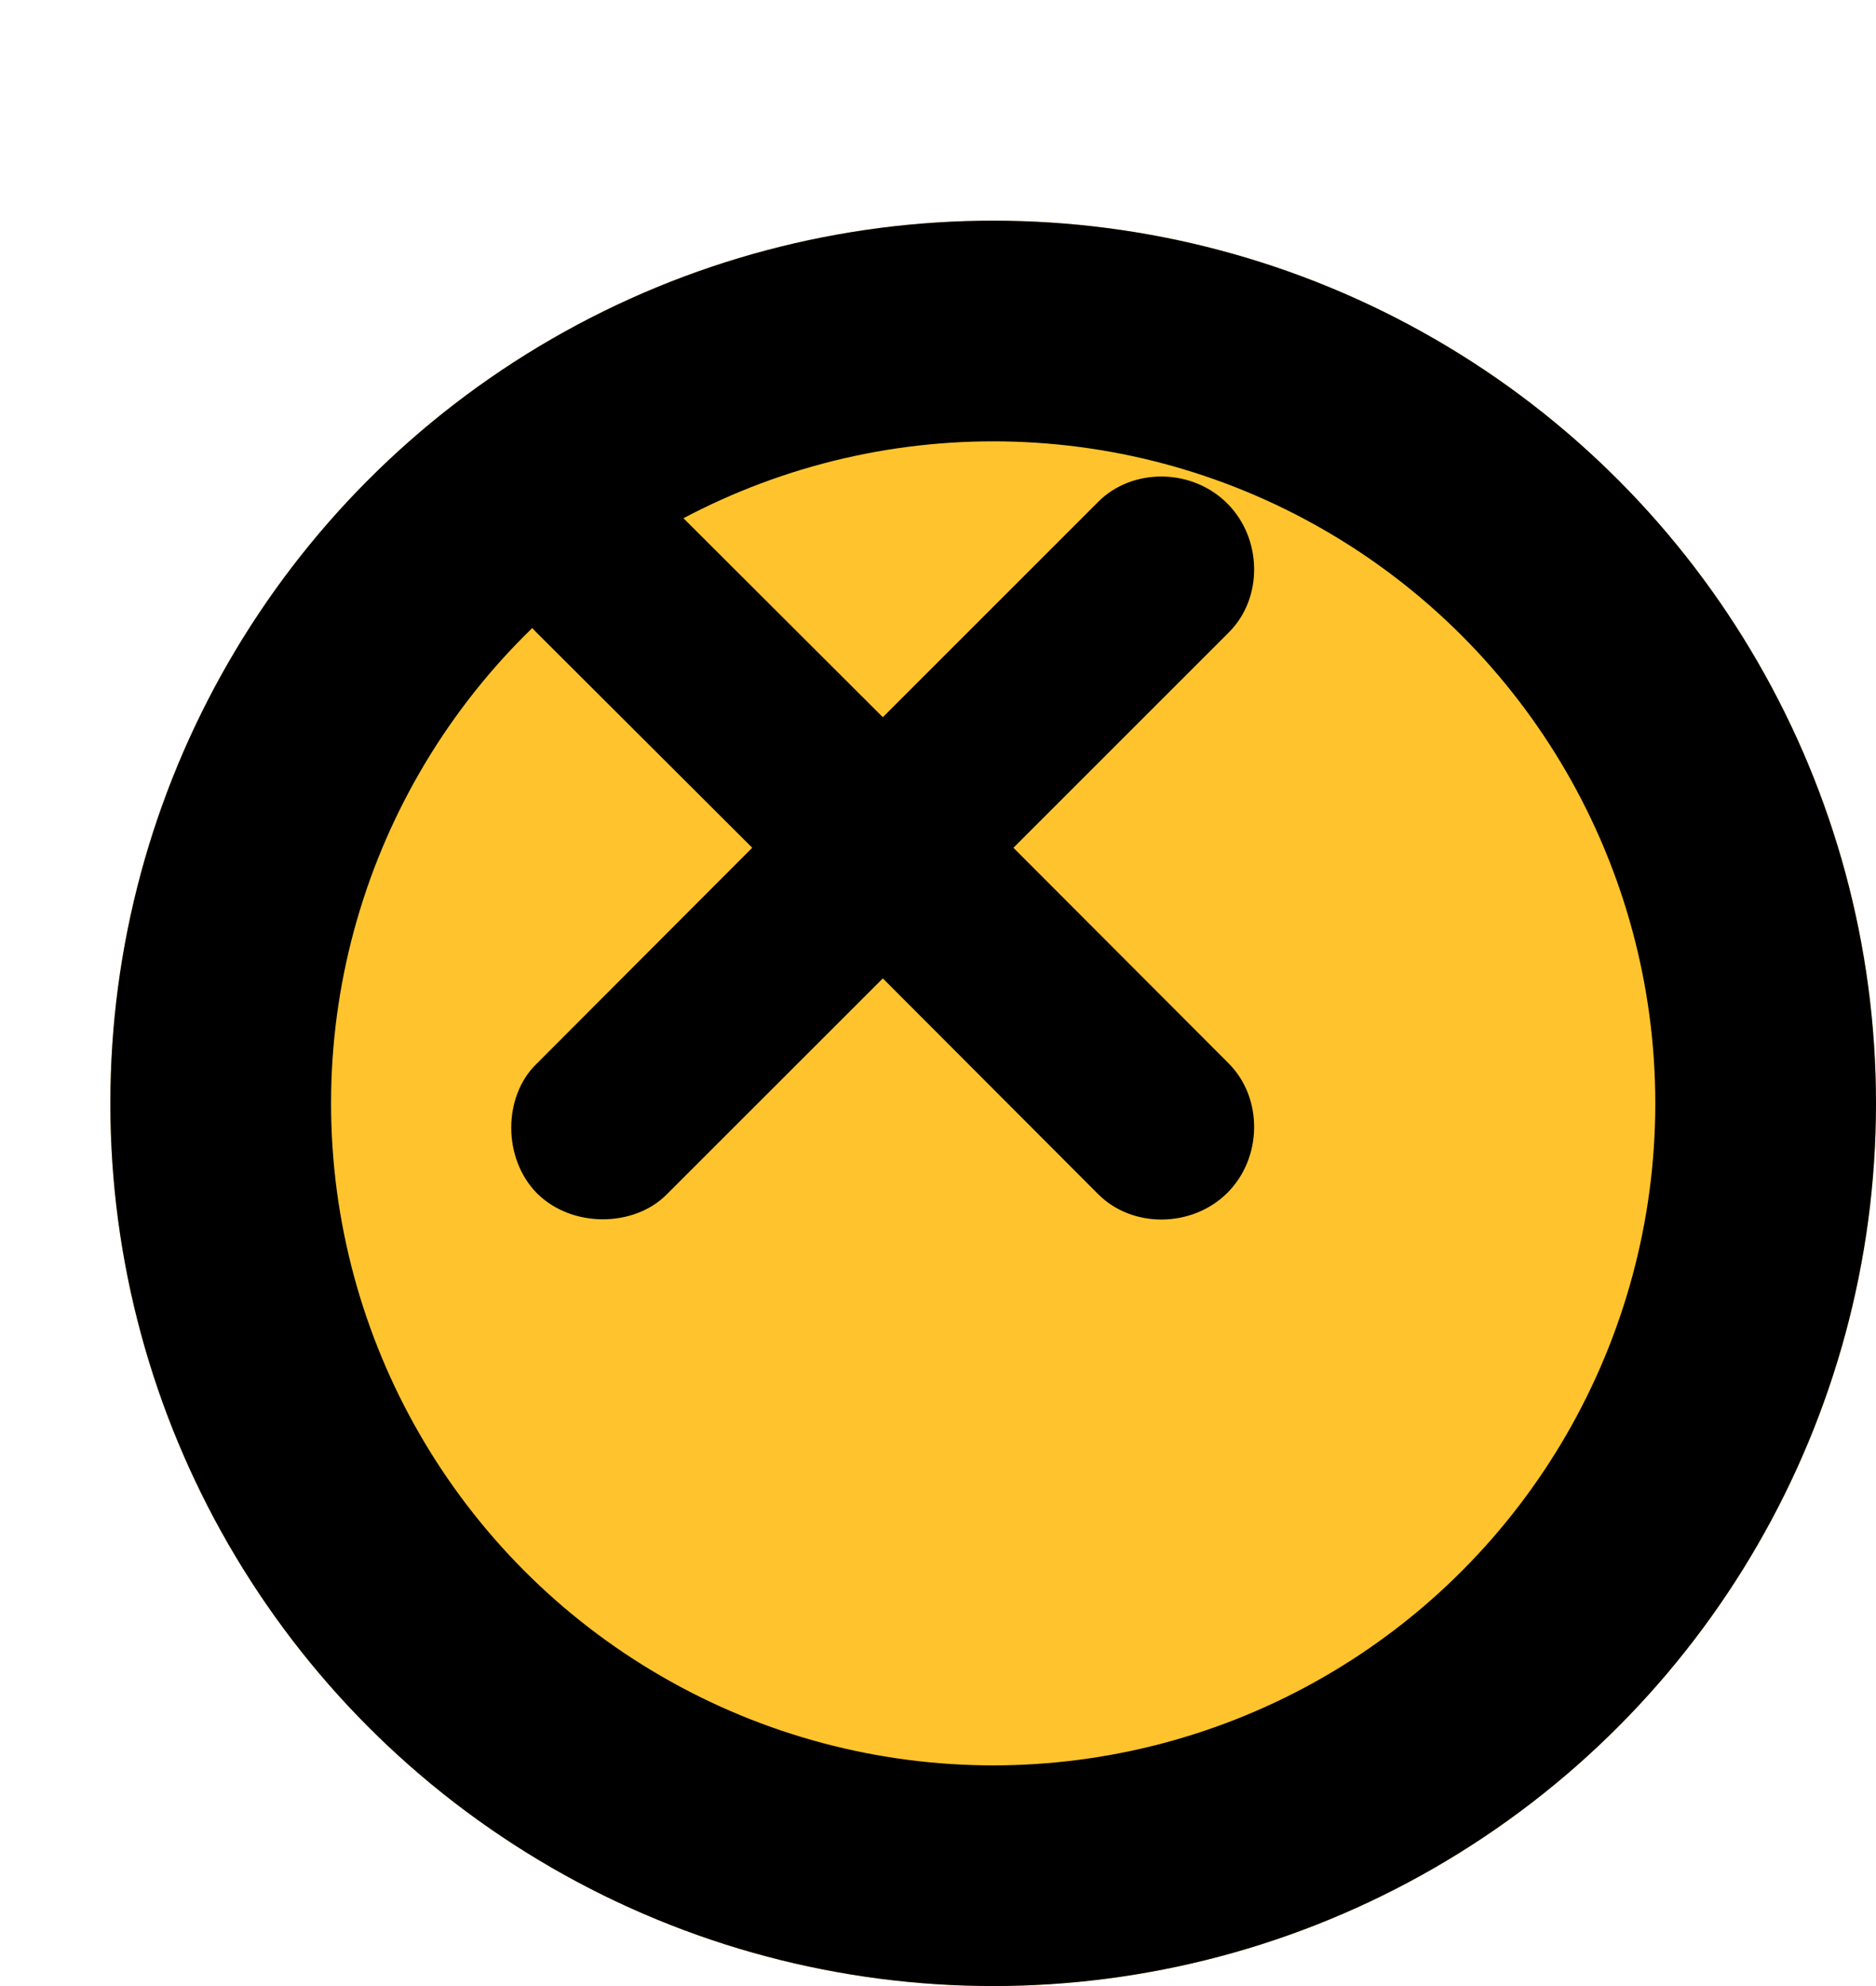 <svg width="34" height="36" viewBox="0 0 34 36" fill="none" xmlns="http://www.w3.org/2000/svg">
<g filter="url(#filter0_d_3160_1616)">
<circle cx="16" cy="16" r="16" fill="#FFC42D"/>
<circle cx="16" cy="16" r="14" stroke="black" stroke-width="4"/>
</g>
<path d="M9.734 21.633C9.102 20.992 9.125 19.875 9.711 19.297L13.633 15.367L9.711 11.453C9.125 10.867 9.102 9.758 9.734 9.117C10.375 8.477 11.492 8.508 12.078 9.086L16 13L19.906 9.094C20.523 8.477 21.602 8.484 22.242 9.125C22.883 9.766 22.891 10.844 22.273 11.461L18.367 15.367L22.273 19.281C22.891 19.906 22.883 20.985 22.242 21.625C21.602 22.258 20.523 22.266 19.906 21.649L16 17.735L12.078 21.656C11.492 22.242 10.375 22.266 9.734 21.633Z" fill="black"/>
<defs>
<filter id="filter0_d_3160_1616" x="0" y="0" width="34" height="36" filterUnits="userSpaceOnUse" color-interpolation-filters="sRGB">
<feFlood flood-opacity="0" result="BackgroundImageFix"/>
<feColorMatrix in="SourceAlpha" type="matrix" values="0 0 0 0 0 0 0 0 0 0 0 0 0 0 0 0 0 0 127 0" result="hardAlpha"/>
<feOffset dx="2" dy="4"/>
<feComposite in2="hardAlpha" operator="out"/>
<feColorMatrix type="matrix" values="0 0 0 0 1 0 0 0 0 0.769 0 0 0 0 0.176 0 0 0 1 0"/>
<feBlend mode="normal" in2="BackgroundImageFix" result="effect1_dropShadow_3160_1616"/>
<feBlend mode="normal" in="SourceGraphic" in2="effect1_dropShadow_3160_1616" result="shape"/>
</filter>
</defs>
</svg>
